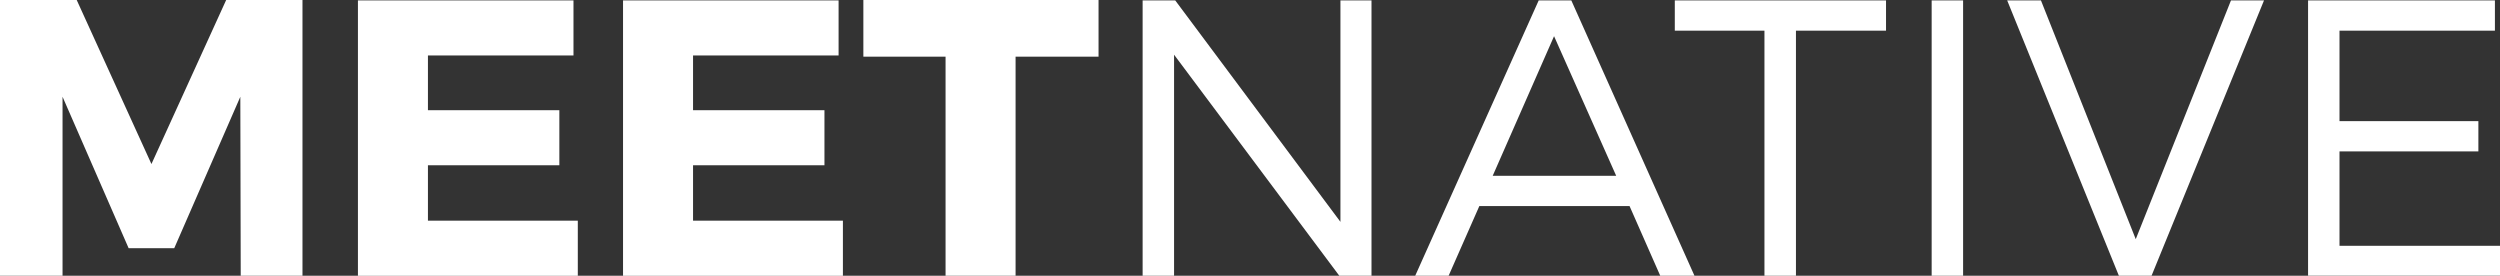 <svg xmlns="http://www.w3.org/2000/svg" width="214.727" height="23.684" viewBox="0 0 214.727 23.684">
  <rect x="0" y="0" width="214.727" height="23.684" fill="#333333" stroke="none"/>
  <g id="Logo_01" data-name="Logo 01" transform="translate(-0.304 -0.005)">
    <path id="Fill_1" data-name="Fill 1" d="M20.676,23.683,20.642,8.311,14.966,21.318H11.048L5.372,8.311V23.683H0V0H6.588l6.419,14.089L19.426,0H25.98V23.683Z" transform="translate(0.304 0.005)" fill="#fff"/>
    <path id="Fill_2" data-name="Fill 2" d="M6.013,4.729v4.7H17.3v4.73H6.013v4.763H18.885v4.73H0V0H18.514V4.729Z" transform="translate(31.047 0.039)" fill="#fff"/>
    <path id="Fill_3" data-name="Fill 3" d="M6.013,4.729v4.7H17.3v4.73H6.013v4.763H18.885v4.73H0V0H18.514V4.729Z" transform="translate(53.817 0.039)" fill="#fff"/>
    <path id="Fill_4" data-name="Fill 4" d="M13.074,4.865V23.683H7.06V4.865H0V0H20.2V4.865Z" transform="translate(74.459 0.005)" fill="#fff"/>
    <path id="Fill_5" data-name="Fill 5" d="M16.892,23.649,2.7,4.663V23.649H0V0H2.8l14.19,19.021V0h2.668V23.649Z" transform="translate(98.445 0.039)" fill="#fff"/>
    <path id="Fill_6" data-name="Fill 6" d="M2.871,23.65H0L10.608,0h2.8L23.986,23.648h-2.94l-2.634-5.98H5.507l-2.636,5.98ZM11.926,3.074,6.655,15.068H17.264Z" transform="translate(121.857 0.039)" fill="#fff"/>
    <path id="Fill_7" data-name="Fill 7" d="M10.406,2.6V23.649H7.7V2.6H0V0H18.142V2.6Z" transform="translate(144.154 0.039)" fill="#fff"/>
    <path id="Fill_8" data-name="Fill 8" d="M0,23.649H2.7V0H0Z" transform="translate(166.216 0.039)" fill="#fff"/>
    <path id="Fill_9" data-name="Fill 9" d="M9.594,23.649,0,0H2.9l8.143,20.507L19.223,0H22.06L12.4,23.649Z" transform="translate(172.702 0.039)" fill="#fff"/>
    <path id="Fill_10" data-name="Fill 10" d="M2.7,2.6v7.77H14.628v2.6H2.7v8.107H16.486v2.568H0V0H16.048V2.6Z" transform="translate(198.546 0.039)" fill="#fff"/>
  </g>
</svg>

